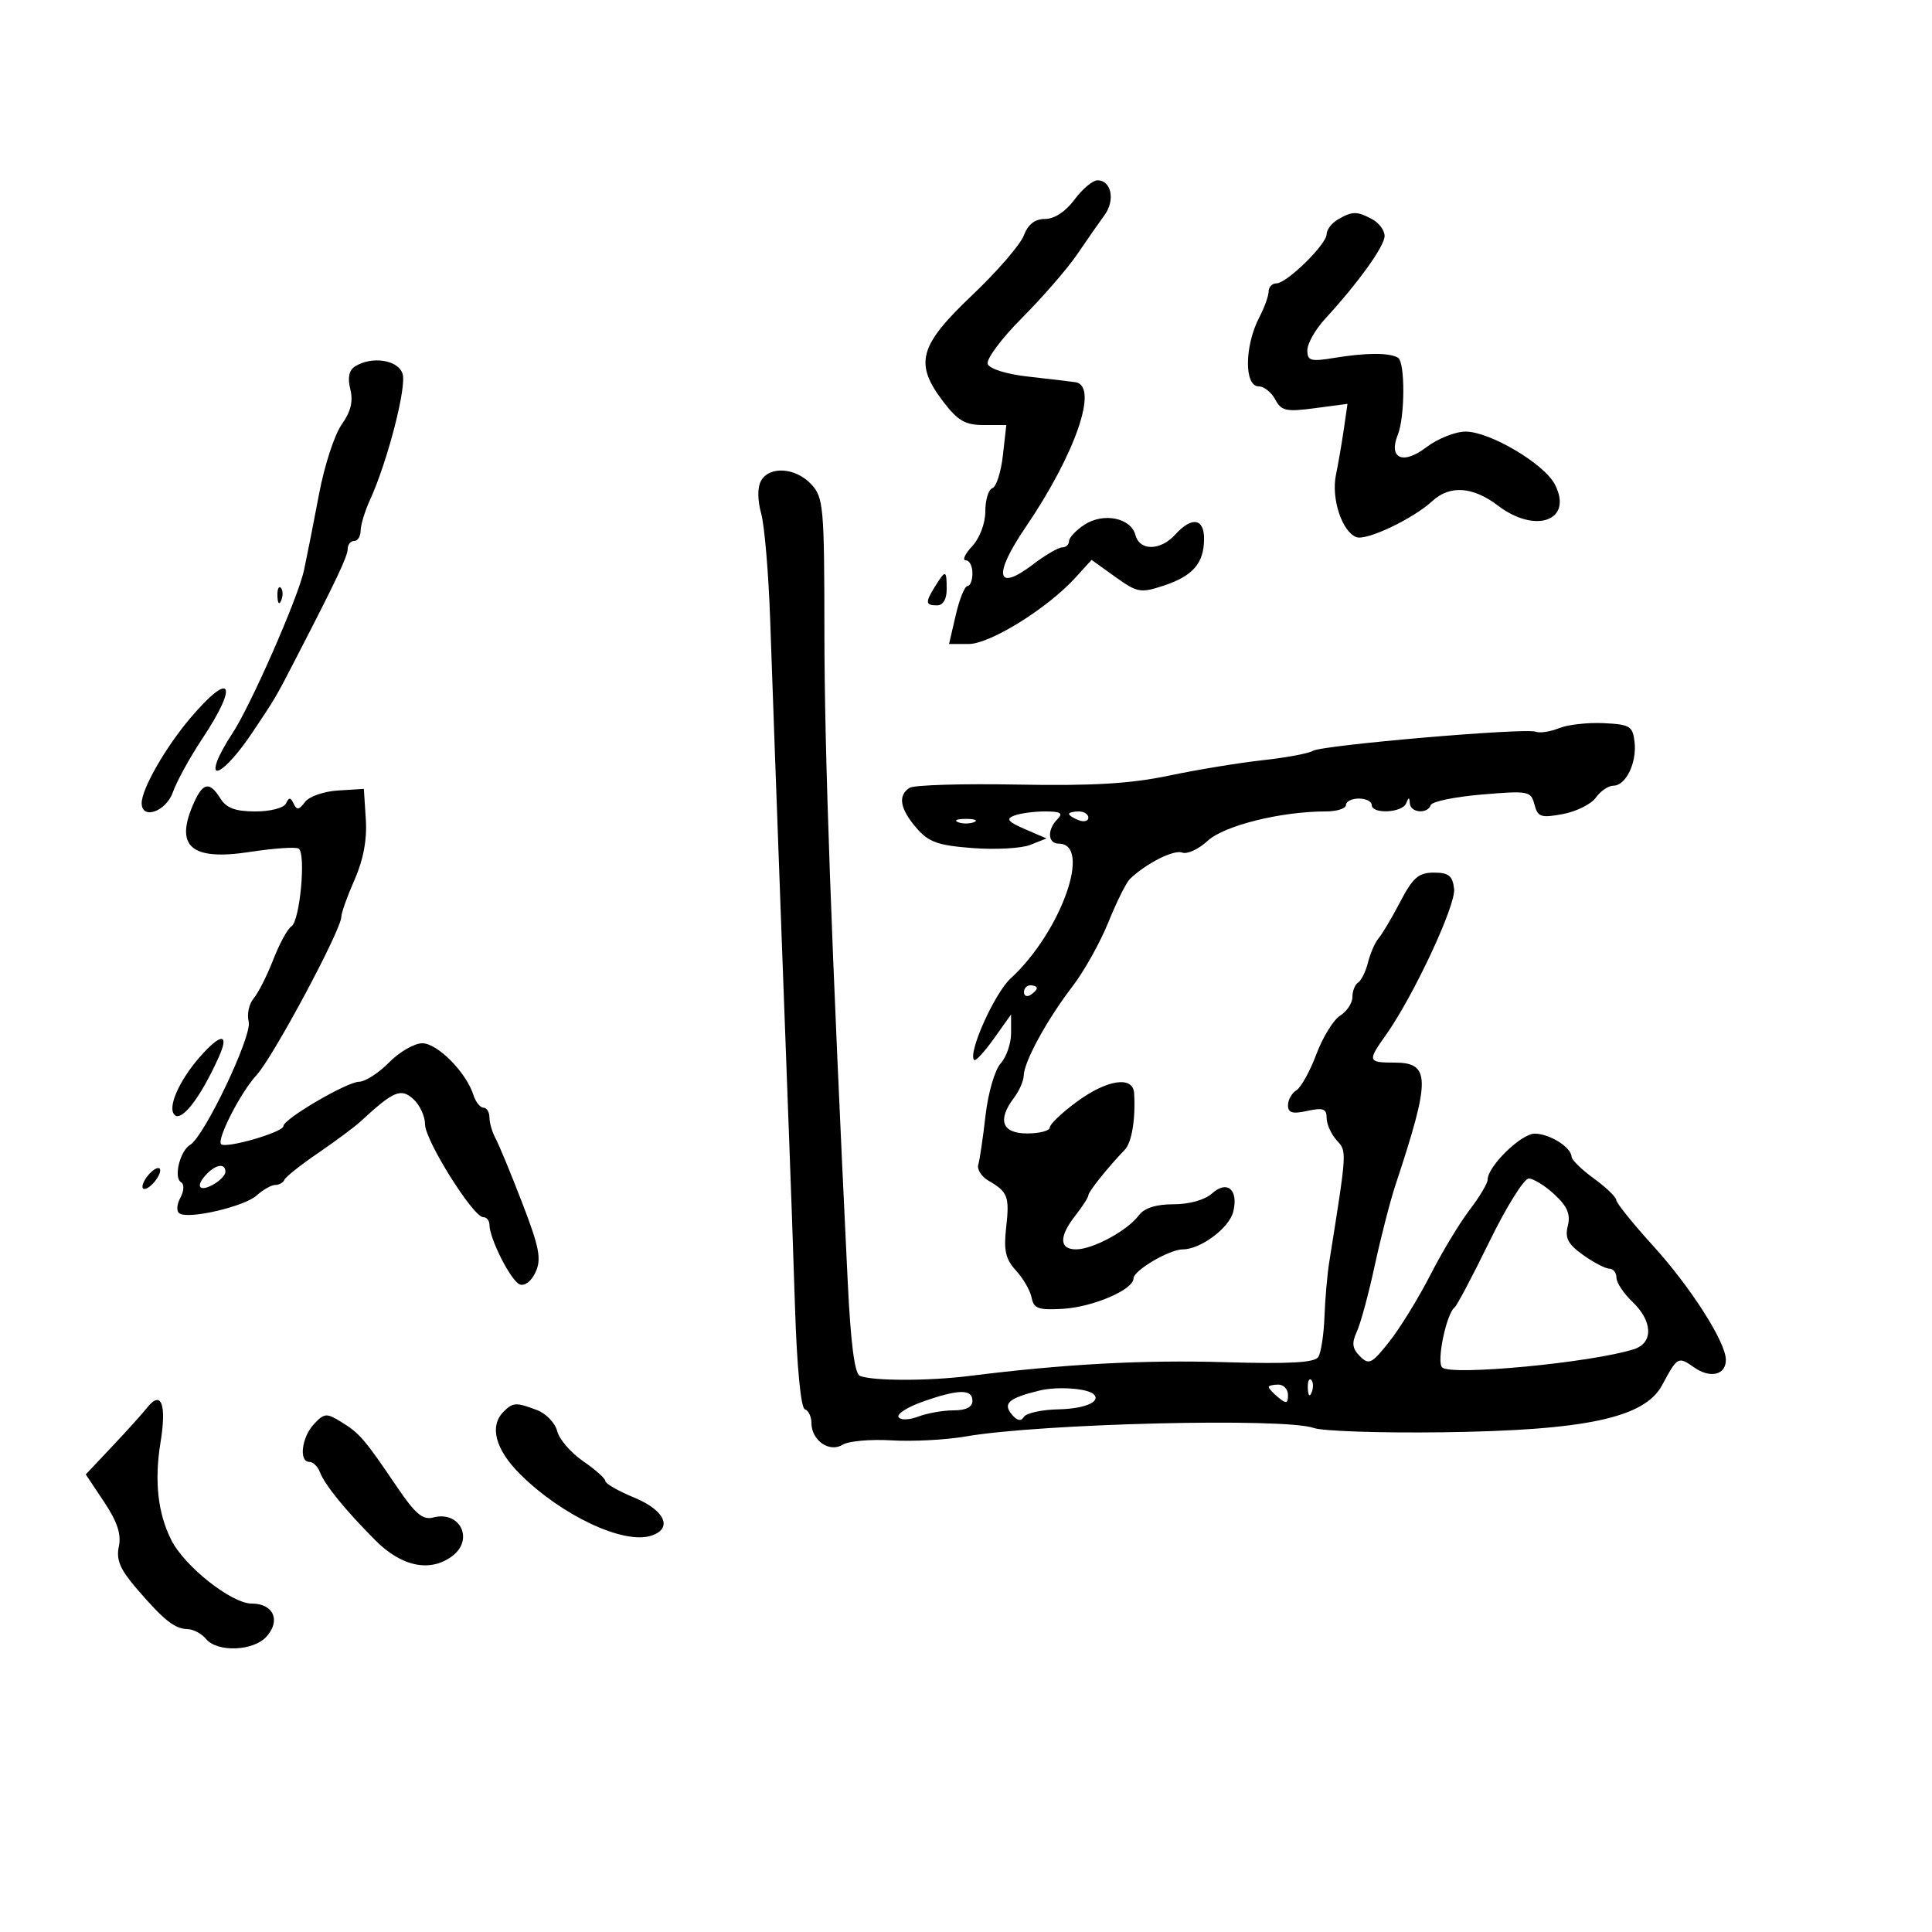 <svg xmlns="http://www.w3.org/2000/svg" width="300" height="300" viewBox="0 0 300 300" version="1.1">
	<path d="M 166.842 31 C 165.478 32.845, 163.724 34, 162.287 34 C 160.695 34, 159.638 34.823, 158.969 36.581 C 158.430 38, 154.814 42.176, 150.933 45.861 C 142.681 53.699, 141.942 56.435, 146.470 62.372 C 148.725 65.328, 149.887 66, 152.749 66 L 156.260 66 155.728 70.717 C 155.436 73.312, 154.702 75.599, 154.098 75.801 C 153.494 76.002, 153 77.619, 153 79.395 C 153 81.261, 152.140 83.546, 150.961 84.811 C 149.840 86.015, 149.390 87, 149.961 87 C 150.532 87, 151 87.900, 151 89 C 151 90.100, 150.652 91, 150.227 91 C 149.802 91, 148.985 93.025, 148.411 95.500 L 147.367 100 150.425 100 C 153.739 100, 162.650 94.463, 166.969 89.720 L 169.500 86.940 173.171 89.574 C 176.590 92.026, 177.105 92.121, 180.671 90.946 C 185.210 89.451, 186.925 87.492, 186.968 83.750 C 187.006 80.473, 185.079 80.150, 182.500 83 C 180.205 85.536, 176.965 85.580, 176.312 83.085 C 175.612 80.410, 171.345 79.544, 168.394 81.477 C 167.077 82.340, 166 83.486, 166 84.023 C 166 84.560, 165.520 85, 164.933 85 C 164.347 85, 162.301 86.194, 160.387 87.654 C 154.697 91.994, 154.169 89.346, 159.239 81.894 C 167.022 70.455, 170.654 59.904, 167 59.350 C 166.175 59.225, 162.885 58.835, 159.688 58.482 C 156.324 58.111, 153.664 57.288, 153.372 56.528 C 153.095 55.806, 155.494 52.579, 158.704 49.357 C 161.913 46.136, 165.762 41.700, 167.258 39.500 C 168.753 37.300, 170.668 34.553, 171.513 33.396 C 173.199 31.089, 172.575 28, 170.423 28 C 169.673 28, 168.062 29.350, 166.842 31 M 207.750 34.080 C 206.787 34.641, 206 35.664, 206 36.354 C 206 37.934, 199.815 44, 198.202 44 C 197.541 44, 196.997 44.563, 196.994 45.250 C 196.990 45.938, 196.350 47.723, 195.570 49.218 C 193.231 53.700, 193.170 60, 195.465 60 C 196.270 60, 197.418 60.913, 198.015 62.028 C 198.968 63.809, 199.716 63.974, 204.169 63.383 L 209.238 62.711 208.675 66.605 C 208.366 68.747, 207.811 71.969, 207.441 73.764 C 206.691 77.404, 208.382 82.549, 210.609 83.403 C 212.183 84.007, 219.402 80.578, 222.439 77.784 C 225.134 75.303, 228.731 75.557, 232.589 78.500 C 238.471 82.987, 244.338 80.808, 241.436 75.214 C 239.774 72.011, 231.378 67.039, 227.594 67.017 C 225.996 67.008, 223.229 68.113, 221.445 69.474 C 217.840 72.224, 215.562 71.200, 217.053 67.500 C 218.171 64.726, 218.197 56.240, 217.089 55.555 C 215.788 54.751, 212.160 54.754, 207.250 55.563 C 203.507 56.180, 203.001 56.039, 203.005 54.382 C 203.007 53.347, 204.251 51.150, 205.769 49.500 C 210.923 43.896, 215 38.217, 215 36.641 C 215 35.777, 214.130 34.605, 213.066 34.035 C 210.702 32.770, 209.988 32.776, 207.750 34.080 M 55.115 56.908 C 54.188 57.495, 53.950 58.666, 54.396 60.444 C 54.866 62.314, 54.469 63.937, 53.058 65.919 C 51.954 67.469, 50.380 72.283, 49.561 76.618 C 48.741 80.953, 47.683 86.313, 47.210 88.529 C 46.292 92.829, 38.811 109.841, 36.009 114 C 35.083 115.375, 34.050 117.265, 33.714 118.199 C 32.524 121.503, 35.699 118.943, 39.118 113.841 C 42.818 108.321, 42.753 108.431, 46.008 102.127 C 52.276 89.988, 53.976 86.394, 53.987 85.250 C 53.994 84.563, 54.450 84, 55 84 C 55.550 84, 56 83.281, 56 82.401 C 56 81.522, 56.649 79.384, 57.442 77.651 C 60.159 71.717, 63.166 60.098, 62.515 58.048 C 61.825 55.873, 57.743 55.244, 55.115 56.908 M 118.173 74.655 C 117.602 75.675, 117.612 77.631, 118.198 79.753 C 118.720 81.647, 119.350 89.115, 119.596 96.348 C 119.843 103.582, 120.173 112.875, 120.329 117 C 120.486 121.125, 120.964 134.175, 121.391 146 C 121.818 157.825, 122.344 172, 122.559 177.500 C 122.775 183, 123.175 194.471, 123.448 202.991 C 123.745 212.264, 124.357 218.619, 124.972 218.824 C 125.538 219.013, 126 219.974, 126 220.961 C 126 223.661, 128.790 225.612, 130.831 224.340 C 131.749 223.768, 135.174 223.462, 138.443 223.659 C 141.711 223.857, 146.886 223.584, 149.943 223.054 C 161.561 221.039, 199.468 220.116, 204 221.737 C 205.375 222.229, 214.375 222.529, 224 222.404 C 246.268 222.114, 255.373 220.158, 258.096 215.081 C 260.477 210.642, 260.574 210.588, 263.050 212.323 C 265.577 214.093, 268.004 213.513, 267.991 211.143 C 267.975 208.381, 262.506 199.834, 256.601 193.343 C 253.521 189.956, 250.988 186.806, 250.972 186.343 C 250.957 185.879, 249.395 184.375, 247.500 183 C 245.605 181.625, 244.043 180.100, 244.028 179.610 C 243.983 178.155, 240.661 176.066, 238.339 176.032 C 236.232 176.001, 231 181.099, 231 183.183 C 231 183.749, 229.744 185.852, 228.209 187.856 C 226.674 189.860, 223.921 194.425, 222.090 198 C 220.259 201.575, 217.401 206.220, 215.739 208.323 C 213.015 211.768, 212.565 211.993, 211.174 210.602 C 209.977 209.406, 209.868 208.547, 210.687 206.780 C 211.269 205.526, 212.522 200.900, 213.472 196.500 C 214.422 192.100, 215.870 186.475, 216.690 184 C 222.173 167.451, 222.153 165, 216.531 165 C 212.389 165, 212.315 164.771, 215.164 160.769 C 219.458 154.739, 226.090 140.554, 225.795 138.029 C 225.556 135.984, 224.954 135.500, 222.649 135.500 C 220.284 135.500, 219.396 136.269, 217.446 140 C 216.153 142.475, 214.642 145.024, 214.088 145.664 C 213.534 146.305, 212.788 147.997, 212.430 149.424 C 212.072 150.851, 211.378 152.266, 210.889 152.568 C 210.400 152.871, 210 153.883, 210 154.818 C 210 155.754, 209.147 157.052, 208.104 157.703 C 207.062 158.354, 205.398 161.050, 204.407 163.693 C 203.417 166.337, 202.020 168.860, 201.303 169.300 C 200.586 169.740, 200 170.788, 200 171.629 C 200 172.809, 200.687 173.008, 203 172.500 C 205.442 171.964, 206 172.167, 206 173.592 C 206 174.555, 206.700 176.116, 207.556 177.062 C 209.165 178.840, 209.189 178.455, 206.400 196 C 206.094 197.925, 205.761 201.750, 205.660 204.500 C 205.559 207.250, 205.129 210.045, 204.704 210.710 C 204.139 211.594, 200.232 211.812, 190.216 211.519 C 177.507 211.146, 165.321 211.803, 150.500 213.660 C 144.184 214.452, 135.612 214.449, 133.542 213.655 C 132.701 213.332, 132.100 208.691, 131.624 198.842 C 129.084 146.227, 128.026 116.803, 128.014 98.439 C 128.001 78.636, 127.878 77.246, 125.961 75.189 C 123.549 72.600, 119.479 72.321, 118.173 74.655 M 145.241 90.986 C 143.639 93.551, 143.678 94, 145.500 94 C 146.433 94, 147 93.056, 147 91.500 C 147 88.483, 146.834 88.434, 145.241 90.986 M 43.079 92.583 C 43.127 93.748, 43.364 93.985, 43.683 93.188 C 43.972 92.466, 43.936 91.603, 43.604 91.271 C 43.272 90.939, 43.036 91.529, 43.079 92.583 M 29.636 111.404 C 25.730 115.986, 22 122.487, 22 124.711 C 22 127.362, 25.798 126.018, 26.852 122.995 C 27.428 121.343, 29.497 117.584, 31.450 114.642 C 37.097 106.134, 35.920 104.032, 29.636 111.404 M 242.065 113.076 C 240.726 113.624, 239.100 113.869, 238.451 113.620 C 236.812 112.990, 205.291 115.702, 203.844 116.597 C 203.196 116.997, 199.703 117.648, 196.083 118.044 C 192.462 118.439, 185.900 119.518, 181.500 120.442 C 175.515 121.697, 169.596 122.047, 158 121.829 C 149.475 121.668, 141.938 121.893, 141.250 122.328 C 139.386 123.506, 139.729 125.574, 142.282 128.542 C 144.197 130.768, 145.607 131.275, 151.032 131.688 C 154.590 131.959, 158.625 131.733, 160 131.187 L 162.500 130.194 159.146 128.744 C 156.500 127.599, 156.148 127.157, 157.478 126.647 C 158.405 126.291, 160.567 126, 162.282 126 C 164.707 126, 165.133 126.267, 164.200 127.200 C 162.573 128.827, 162.683 131, 164.393 131 C 169.646 131, 164.744 144.756, 156.935 151.925 C 154.419 154.236, 150.241 163.574, 151.266 164.599 C 151.491 164.824, 152.873 163.324, 154.337 161.266 L 157 157.524 157 160.433 C 157 162.033, 156.268 164.151, 155.374 165.139 C 154.472 166.136, 153.429 169.732, 153.031 173.218 C 152.637 176.673, 152.131 180.104, 151.907 180.843 C 151.683 181.582, 152.400 182.707, 153.500 183.343 C 156.509 185.084, 156.777 185.799, 156.232 190.635 C 155.833 194.176, 156.146 195.535, 157.765 197.292 C 158.885 198.506, 159.975 200.400, 160.188 201.500 C 160.516 203.194, 161.257 203.459, 165.037 203.234 C 169.727 202.955, 175.996 200.262, 176.006 198.523 C 176.014 197.278, 181.574 194, 183.677 194 C 186.418 194, 190.861 190.690, 191.492 188.177 C 192.353 184.744, 190.555 183.188, 188.195 185.324 C 187.093 186.320, 184.674 187, 182.228 187 C 179.474 187, 177.681 187.579, 176.807 188.750 C 175.053 191.099, 169.687 194, 167.096 194 C 164.457 194, 164.420 192.007, 167 188.727 C 168.100 187.329, 169 185.921, 169 185.600 C 169 185.052, 172.051 181.240, 174.657 178.531 C 175.744 177.402, 176.348 173.741, 176.106 169.750 C 175.940 167.014, 171.914 167.618, 167.197 171.087 C 164.889 172.784, 163 174.584, 163 175.087 C 163 175.589, 161.425 176, 159.500 176 C 155.581 176, 154.826 173.935, 157.468 170.441 C 158.276 169.374, 158.951 167.818, 158.968 166.985 C 159.013 164.851, 162.614 158.268, 166.499 153.219 C 168.311 150.864, 170.831 146.364, 172.100 143.219 C 173.368 140.073, 174.878 137.044, 175.453 136.487 C 177.944 134.076, 182.272 131.890, 183.568 132.388 C 184.342 132.685, 186.125 131.862, 187.531 130.559 C 190.078 128.199, 198.904 126, 205.832 126 C 207.574 126, 209 125.550, 209 125 C 209 124.450, 209.900 124, 211 124 C 212.100 124, 213 124.450, 213 125 C 213 126.451, 217.741 126.229, 218.338 124.750 C 218.741 123.750, 218.858 123.750, 218.921 124.750 C 219.015 126.230, 221.685 126.442, 222.167 125.008 C 222.350 124.462, 225.919 123.727, 230.098 123.374 C 237.338 122.762, 237.724 122.836, 238.270 124.926 C 238.780 126.874, 239.273 127.040, 242.672 126.408 C 244.777 126.016, 247.088 124.864, 247.807 123.848 C 248.525 122.832, 249.747 122, 250.522 122 C 252.467 122, 254.186 118.448, 253.812 115.201 C 253.529 112.750, 253.083 112.481, 249 112.290 C 246.525 112.174, 243.404 112.528, 242.065 113.076 M 30.161 124.547 C 27.034 131.410, 29.588 133.701, 38.794 132.289 C 42.482 131.724, 45.888 131.485, 46.363 131.760 C 47.549 132.444, 46.576 143.026, 45.251 143.845 C 44.663 144.208, 43.396 146.530, 42.436 149.003 C 41.475 151.476, 40.102 154.192, 39.383 155.037 C 38.664 155.882, 38.319 157.505, 38.617 158.643 C 39.184 160.811, 31.754 176.436, 29.518 177.780 C 27.945 178.724, 26.933 182.841, 28.097 183.560 C 28.632 183.891, 28.592 184.894, 28 186 C 27.424 187.076, 27.376 188.114, 27.886 188.430 C 29.385 189.356, 37.960 187.346, 39.865 185.622 C 40.851 184.730, 42.147 184, 42.745 184 C 43.344 184, 43.983 183.636, 44.167 183.192 C 44.350 182.747, 46.707 180.878, 49.404 179.038 C 52.101 177.198, 55.085 174.974, 56.035 174.096 C 61.121 169.397, 62.254 168.920, 64.186 170.669 C 65.184 171.571, 66 173.333, 66 174.584 C 66 177.073, 73.473 189, 75.032 189 C 75.565 189, 76 189.524, 76 190.164 C 76 192.330, 79.341 198.917, 80.705 199.440 C 81.492 199.742, 82.527 198.937, 83.173 197.520 C 84.097 195.491, 83.746 193.681, 81.091 186.790 C 79.334 182.230, 77.470 177.719, 76.948 176.764 C 76.427 175.809, 76 174.346, 76 173.514 C 76 172.681, 75.580 172, 75.067 172 C 74.554 172, 73.848 171.098, 73.498 169.995 C 72.392 166.508, 67.925 162, 65.578 162 C 64.343 162, 62.021 163.338, 60.417 164.972 C 58.812 166.607, 56.719 167.957, 55.765 167.972 C 53.839 168.003, 44 173.769, 44 174.867 C 44 175.810, 35.064 178.397, 34.333 177.666 C 33.611 176.945, 37.397 169.563, 39.827 166.955 C 42.368 164.228, 52.989 144.405, 52.996 142.377 C 52.998 141.760, 53.924 139.165, 55.054 136.611 C 56.425 133.513, 57.007 130.391, 56.804 127.233 L 56.500 122.500 52.500 122.745 C 50.281 122.880, 47.988 123.683, 47.351 124.548 C 46.450 125.769, 46.072 125.825, 45.601 124.803 C 45.128 123.777, 44.876 123.766, 44.417 124.750 C 44.087 125.457, 42.020 126, 39.657 126 C 36.564 126, 35.157 125.481, 34.232 124 C 32.572 121.342, 31.559 121.479, 30.161 124.547 M 166 126.393 C 166 126.609, 166.675 127.045, 167.500 127.362 C 168.325 127.678, 169 127.501, 169 126.969 C 169 126.436, 168.325 126, 167.500 126 C 166.675 126, 166 126.177, 166 126.393 M 148.750 127.662 C 149.438 127.940, 150.563 127.940, 151.250 127.662 C 151.938 127.385, 151.375 127.158, 150 127.158 C 148.625 127.158, 148.063 127.385, 148.750 127.662 M 159 154.059 C 159 154.641, 159.450 154.840, 160 154.500 C 160.550 154.160, 161 153.684, 161 153.441 C 161 153.198, 160.550 153, 160 153 C 159.450 153, 159 153.477, 159 154.059 M 31.556 163.534 C 28.201 167.154, 26.078 171.508, 26.966 172.945 C 27.962 174.557, 31.037 170.687, 33.985 164.111 C 35.547 160.628, 34.483 160.376, 31.556 163.534 M 23 182.500 C 22.293 183.352, 21.940 184.273, 22.215 184.548 C 22.490 184.823, 23.293 184.352, 24 183.500 C 24.707 182.648, 25.060 181.727, 24.785 181.452 C 24.510 181.177, 23.707 181.648, 23 182.500 M 32.200 182.200 C 30.312 184.088, 30.797 185.179, 33 184 C 34.100 183.411, 35 182.495, 35 181.965 C 35 180.640, 33.646 180.754, 32.200 182.200 M 231.295 192.750 C 228.677 198.113, 226.239 202.725, 225.879 203 C 224.593 203.980, 223.038 211.438, 223.934 212.334 C 225.278 213.678, 247.256 211.584, 253.750 209.492 C 256.758 208.522, 256.635 205.135, 253.483 202.145 C 252.117 200.850, 251 199.162, 251 198.395 C 251 197.628, 250.507 197, 249.904 197 C 249.302 197, 247.467 196.045, 245.827 194.877 C 243.477 193.204, 242.973 192.244, 243.448 190.352 C 243.898 188.557, 243.376 187.327, 241.379 185.476 C 239.910 184.114, 238.111 183, 237.382 183 C 236.653 183, 233.914 187.387, 231.295 192.750 M 203.079 215.583 C 203.127 216.748, 203.364 216.985, 203.683 216.188 C 203.972 215.466, 203.936 214.603, 203.604 214.271 C 203.272 213.939, 203.036 214.529, 203.079 215.583 M 161.413 215.923 C 156.622 217.099, 155.681 217.911, 157.113 219.636 C 157.929 220.619, 158.541 220.743, 158.991 220.014 C 159.358 219.420, 161.769 218.891, 164.349 218.840 C 168.404 218.758, 170.996 217.663, 169.848 216.515 C 168.912 215.579, 164.171 215.247, 161.413 215.923 M 197 215.378 C 197 215.585, 197.675 216.315, 198.500 217 C 199.729 218.020, 200 217.951, 200 216.622 C 200 215.730, 199.325 215, 198.500 215 C 197.675 215, 197 215.170, 197 215.378 M 143.244 217.664 C 140.903 218.493, 139.231 219.565, 139.529 220.047 C 139.835 220.542, 141.172 220.505, 142.601 219.962 C 143.992 219.433, 146.451 219, 148.065 219 C 150.007 219, 151 218.493, 151 217.500 C 151 215.653, 148.793 215.700, 143.244 217.664 M 22.867 218.557 C 22.115 219.504, 19.659 222.230, 17.408 224.613 L 13.317 228.947 16.168 233.223 C 18.216 236.295, 18.860 238.247, 18.452 240.150 C 18.015 242.192, 18.644 243.683, 21.193 246.650 C 25.438 251.591, 27.117 252.929, 29.128 252.968 C 30.023 252.986, 31.315 253.675, 32 254.500 C 33.747 256.605, 39.334 256.393, 41.369 254.145 C 43.642 251.633, 42.467 249, 39.073 249 C 35.959 249, 28.680 243.248, 26.607 239.150 C 24.504 234.992, 23.946 229.970, 24.922 224 C 25.894 218.053, 25.047 215.809, 22.867 218.557 M 78.200 219.200 C 75.956 221.444, 76.908 225.066, 80.750 228.895 C 87.186 235.310, 96.793 239.835, 101.085 238.473 C 104.533 237.379, 103.289 234.529, 98.500 232.554 C 96.025 231.534, 94 230.374, 94 229.978 C 94 229.582, 92.447 228.194, 90.549 226.893 C 88.651 225.593, 86.839 223.494, 86.521 222.229 C 86.204 220.964, 84.802 219.495, 83.407 218.965 C 80.151 217.727, 79.651 217.749, 78.200 219.200 M 48.750 221.133 C 46.844 223.167, 46.374 227, 48.031 227 C 48.599 227, 49.332 227.703, 49.662 228.562 C 50.439 230.587, 53.551 234.418, 58.292 239.186 C 62.379 243.296, 66.837 244.199, 70.250 241.608 C 73.634 239.039, 71.427 234.553, 67.309 235.629 C 65.641 236.066, 64.499 235.106, 61.608 230.837 C 56.596 223.438, 55.845 222.562, 53 220.808 C 50.702 219.390, 50.359 219.416, 48.750 221.133" stroke="none" fill="black" fill-rule="evenodd"/>
</svg>